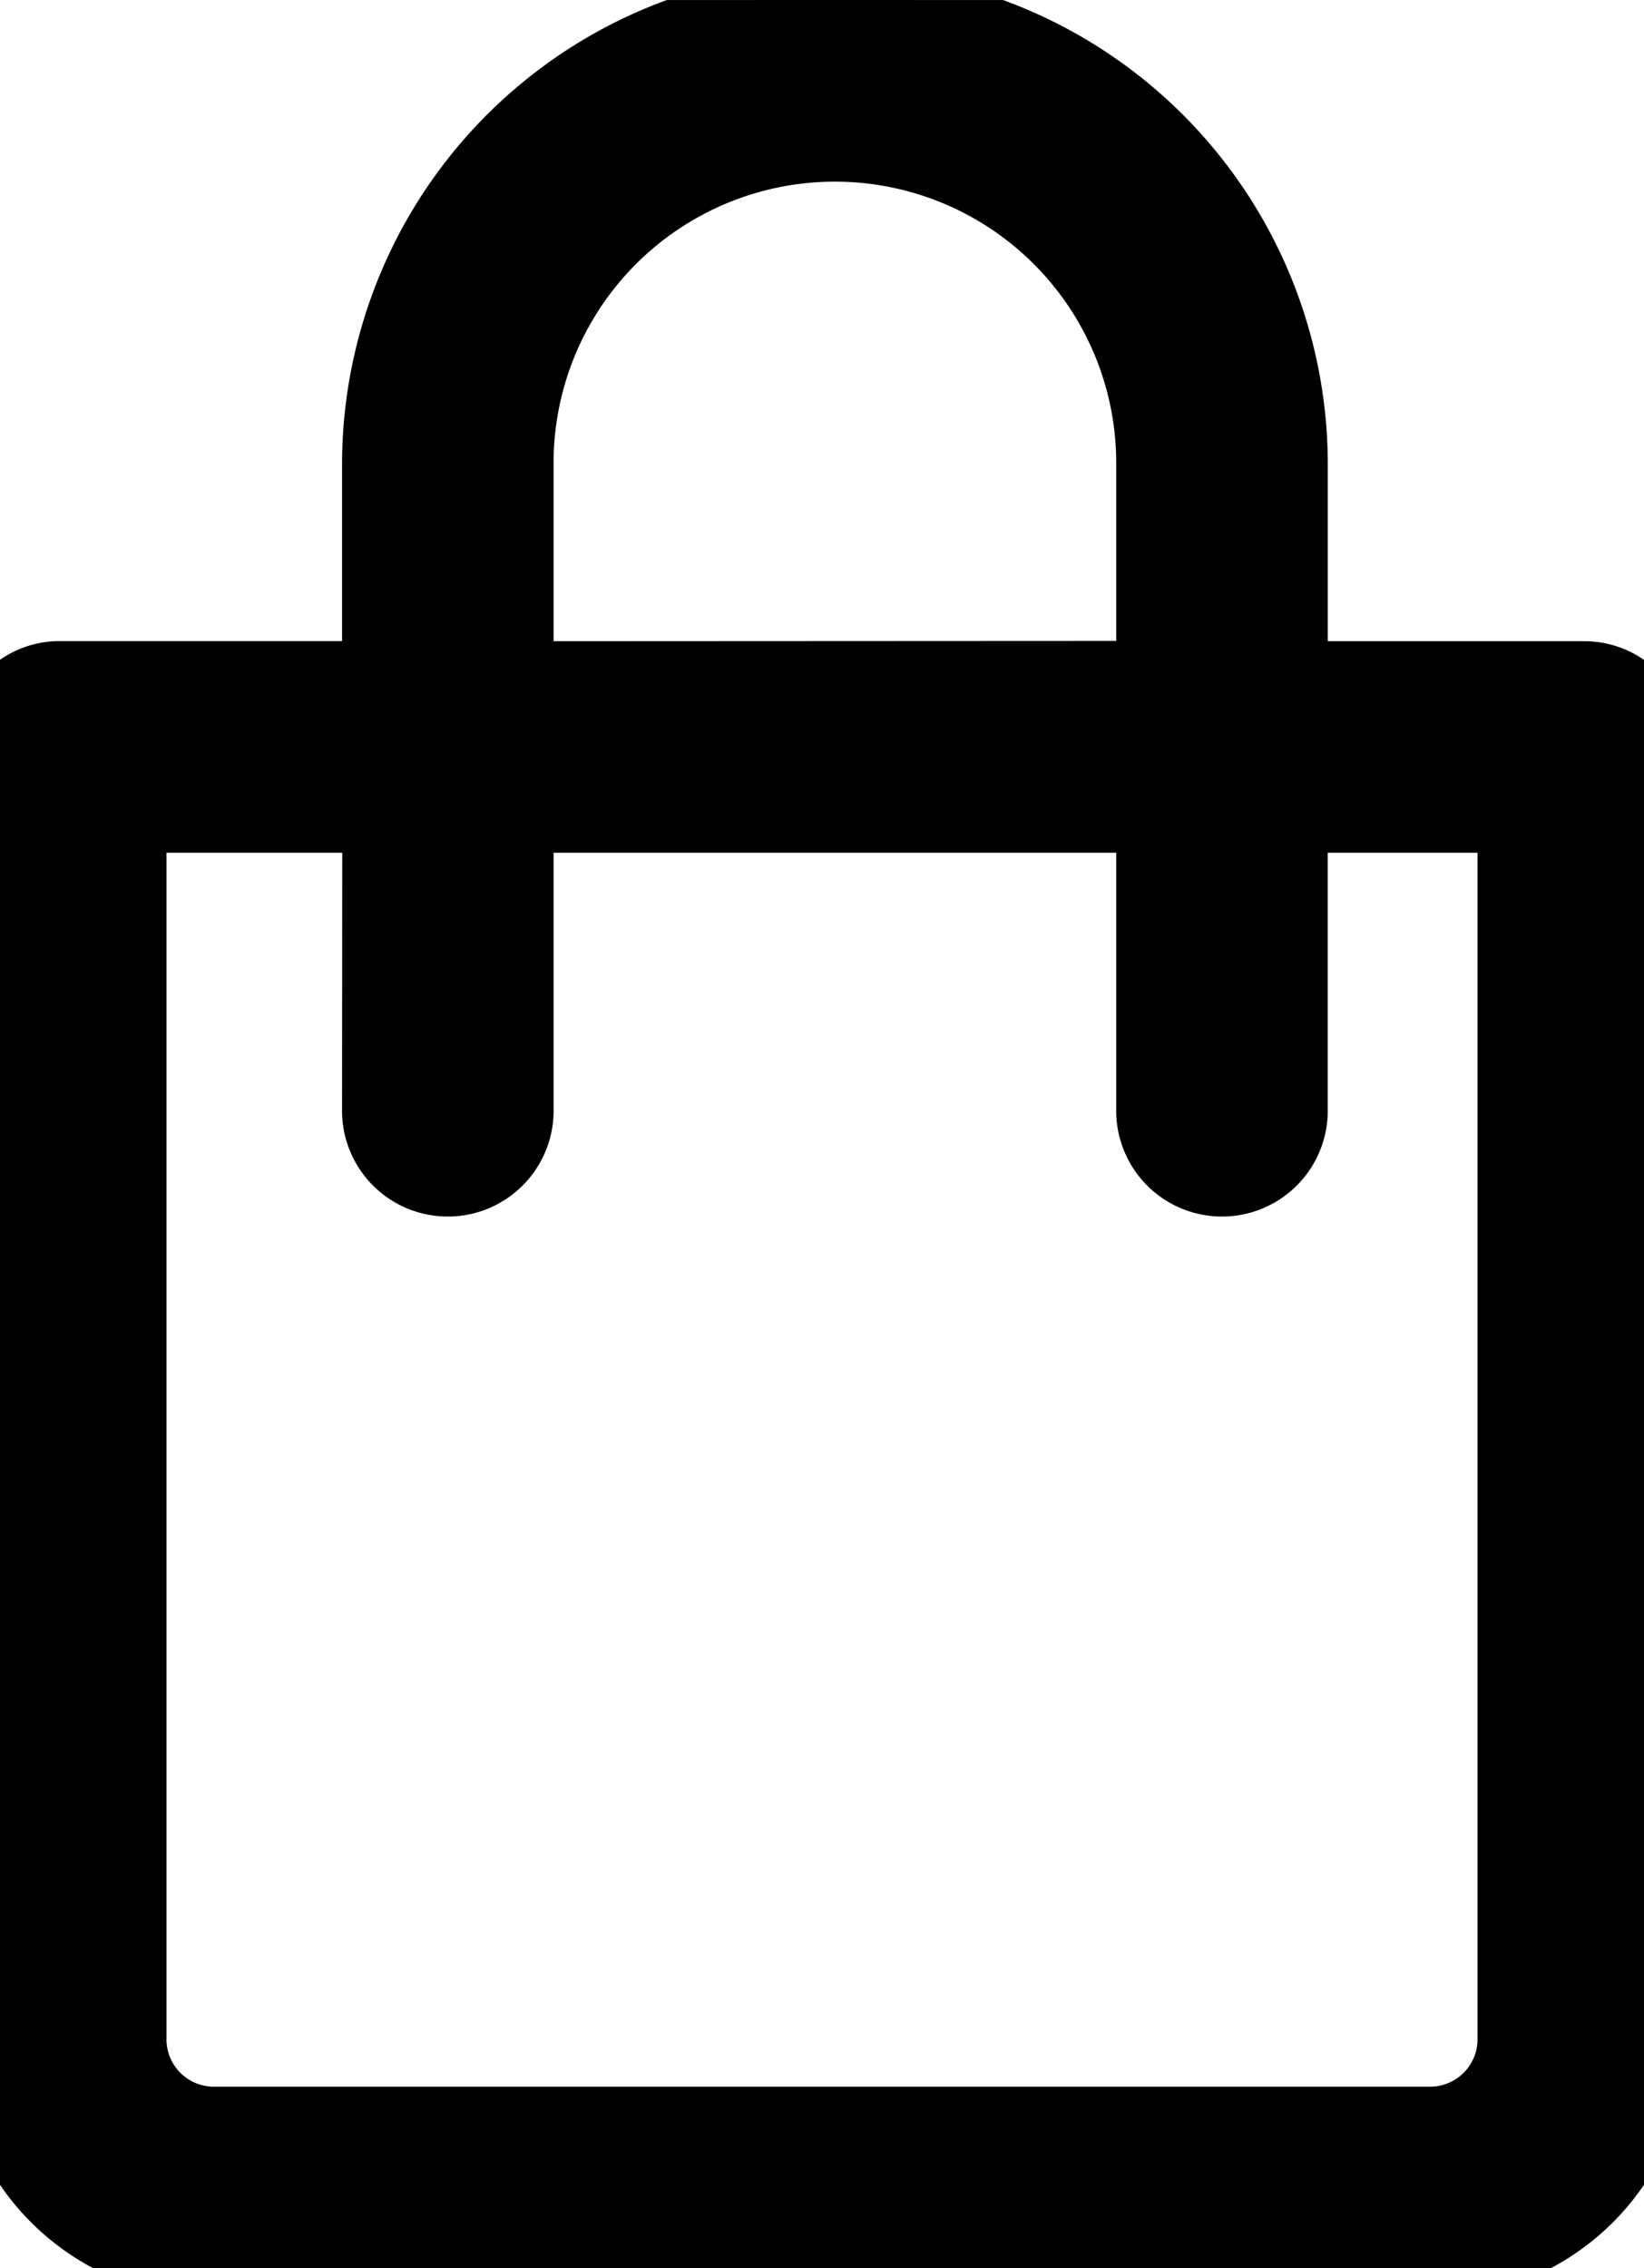 <svg xmlns="http://www.w3.org/2000/svg" xmlns:xlink="http://www.w3.org/1999/xlink" viewBox="0 0 29 40">
  <defs>
    <clipPath id="clip-path">
      <rect id="Rectangle_1812" data-name="Rectangle 1812" width="29" height="40" transform="translate(-0.007 0.398)" fill="currentColor"/>
    </clipPath>
  </defs>
  <g id="Groupe_1841" data-name="Groupe 1841" transform="translate(-1392 -186.812)">
    <g id="Groupe_1694" data-name="Groupe 1694" transform="translate(1391.787 186.809)">
      <g id="Groupe_1693" data-name="Groupe 1693" transform="translate(0.22 -0.394)" clip-path="url(#clip-path)">
        <path id="Tracé_1578" data-name="Tracé 1578" d="M28.222,11.835H23.215V8.194a8.194,8.194,0,1,0-16.387,0v3.642H1.366A1.341,1.341,0,0,0,0,13.2v22.76a4.08,4.08,0,0,0,4.1,4.1H25.491a4.08,4.08,0,0,0,4.1-4.1V13.2a1.341,1.341,0,0,0-1.366-1.366M9.559,8.194a5.462,5.462,0,1,1,10.925,0v3.642H9.559Zm17.3,27.767a1.341,1.341,0,0,1-1.366,1.366H4.1a1.341,1.341,0,0,1-1.366-1.366V14.566h4.1v5.007a1.366,1.366,0,0,0,2.731,0V14.566H20.484v5.007a1.366,1.366,0,0,0,2.731,0V14.566h3.642Z" transform="translate(-0.301 0.369)" fill="currentColor"/>
        <path id="Tracé_1578_-_Contour" data-name="Tracé 1578 - Contour" d="M15.022-.5a8.718,8.718,0,0,1,8.694,8.694v3.142h4.507A1.846,1.846,0,0,1,30.088,13.2v22.76a4.58,4.58,0,0,1-4.6,4.6H4.1a4.58,4.58,0,0,1-4.6-4.6V13.2a1.846,1.846,0,0,1,1.866-1.866H6.328V8.194A8.718,8.718,0,0,1,15.022-.5Zm10.47,40.058a3.58,3.58,0,0,0,3.6-3.6V13.2a.837.837,0,0,0-.866-.866H22.715V8.194a7.694,7.694,0,0,0-15.387,0v4.142H1.366A.837.837,0,0,0,.5,13.2v22.76a3.58,3.58,0,0,0,3.6,3.6ZM15.022,2.231a5.969,5.969,0,0,1,5.962,5.962v4.142H9.059V8.194A5.969,5.969,0,0,1,15.022,2.231Zm4.962,9.1V8.194a4.962,4.962,0,1,0-9.925,0v3.142ZM2.231,14.066h5.1v5.507a.866.866,0,1,0,1.731,0V14.066H20.984v5.507a.866.866,0,1,0,1.731,0V14.066h4.642V35.961a1.846,1.846,0,0,1-1.866,1.866H4.1a1.846,1.846,0,0,1-1.866-1.866Zm4.1,1h-3.1V35.961a.837.837,0,0,0,.866.866H25.491a.837.837,0,0,0,.866-.866V15.066H23.715v4.507a1.866,1.866,0,1,1-3.731,0V15.066H10.059v4.507a1.866,1.866,0,1,1-3.731,0Z" transform="translate(-0.301 0.369)" fill="currentColor"/>
      </g>
    </g>
  </g>
</svg>
